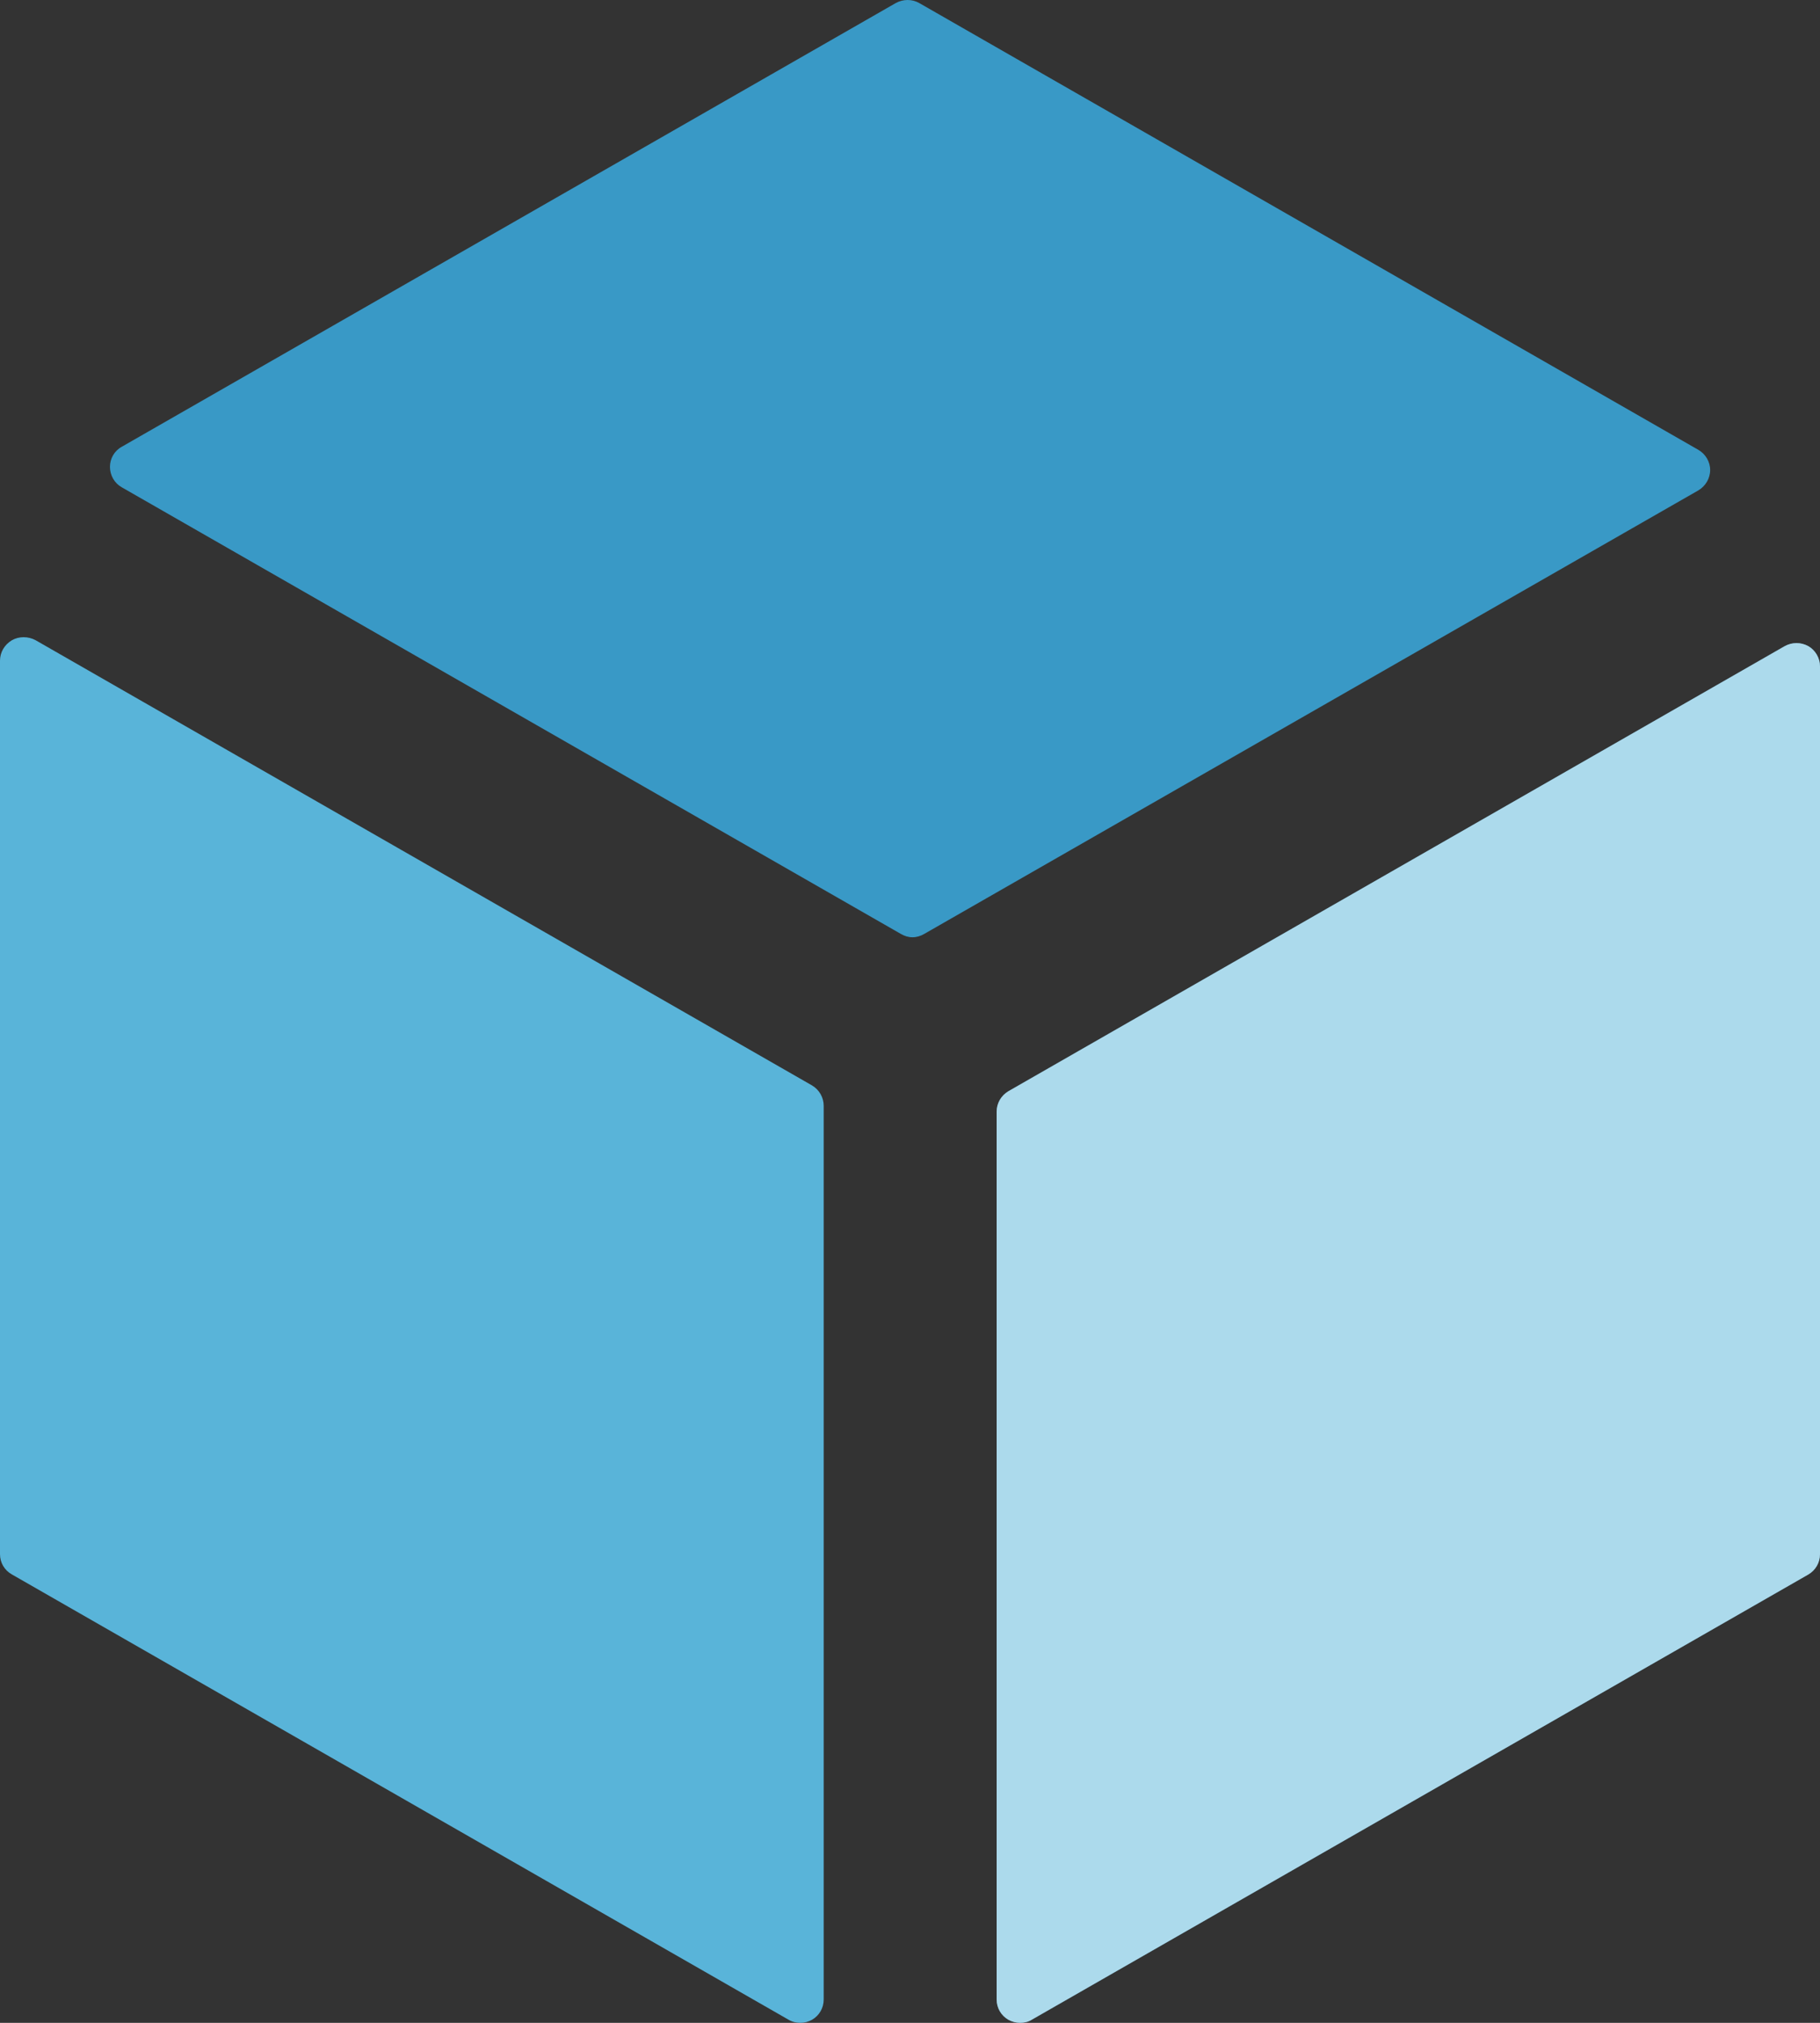 <svg xmlns="http://www.w3.org/2000/svg" xmlns:svg="http://www.w3.org/2000/svg" id="Layer_1" width="45" height="50" x="0" y="0" enable-background="new 0 0 50 50" version="1.1" viewBox="0 0 45 50" xml:space="preserve"><rect x="0" y="0" width="45" height="50" fill="#333333" stroke="none"/><path id="path3714" d="m 22.561,23.167 c -0.103,0 -0.197,-0.03 -0.288,-0.083 L 3.011,12.045 C 2.828,11.942 2.719,11.748 2.719,11.539 c 0,-0.203 0.108,-0.395 0.292,-0.496 L 22.149,0.075 c 0.182,-0.1 0.405,-0.1 0.579,0 L 41.994,11.12 c 0.174,0.102 0.29,0.291 0.29,0.496 0,0.212 -0.116,0.4 -0.29,0.504 L 22.853,23.084 c -0.091,0.053 -0.188,0.083 -0.292,0.083" style="fill:#3999c6"/><path id="path3716" d="m 19.792,50 c -0.104,0 -0.207,-0.024 -0.295,-0.077 L 0.295,38.917 C 0.11,38.814 0,38.626 0,38.416 V 16.331 c 0,-0.207 0.11,-0.397 0.295,-0.506 0.176,-0.1 0.401,-0.1 0.586,0 L 20.08,26.831 c 0.178,0.107 0.286,0.297 0.286,0.504 v 22.086 c 0,0.212 -0.108,0.397 -0.286,0.502 C 19.985,49.976 19.888,50 19.792,50" style="fill:#59b4d9"/><path id="path3718" d="M 25.225,50 C 25.127,50 25.026,49.976 24.93,49.923 24.752,49.818 24.642,49.634 24.642,49.421 V 27.478 c 0,-0.207 0.11,-0.397 0.288,-0.504 L 44.126,15.972 c 0.185,-0.102 0.403,-0.102 0.587,0 0.176,0.103 0.287,0.295 0.287,0.5 v 21.943 c 0,0.211 -0.111,0.398 -0.287,0.502 L 25.511,49.923 C 25.429,49.976 25.325,50 25.225,50" style="fill:#59b4d9"/><path id="path3720" d="M 25.225,50 C 25.127,50 25.026,49.976 24.93,49.923 24.752,49.818 24.642,49.634 24.642,49.421 V 27.478 c 0,-0.207 0.11,-0.397 0.288,-0.504 L 44.126,15.972 c 0.185,-0.102 0.403,-0.102 0.587,0 0.176,0.103 0.287,0.295 0.287,0.5 v 21.943 c 0,0.211 -0.111,0.398 -0.287,0.502 L 25.511,49.923 C 25.429,49.976 25.325,50 25.225,50" style="opacity:.5;fill:#fff"/></svg>